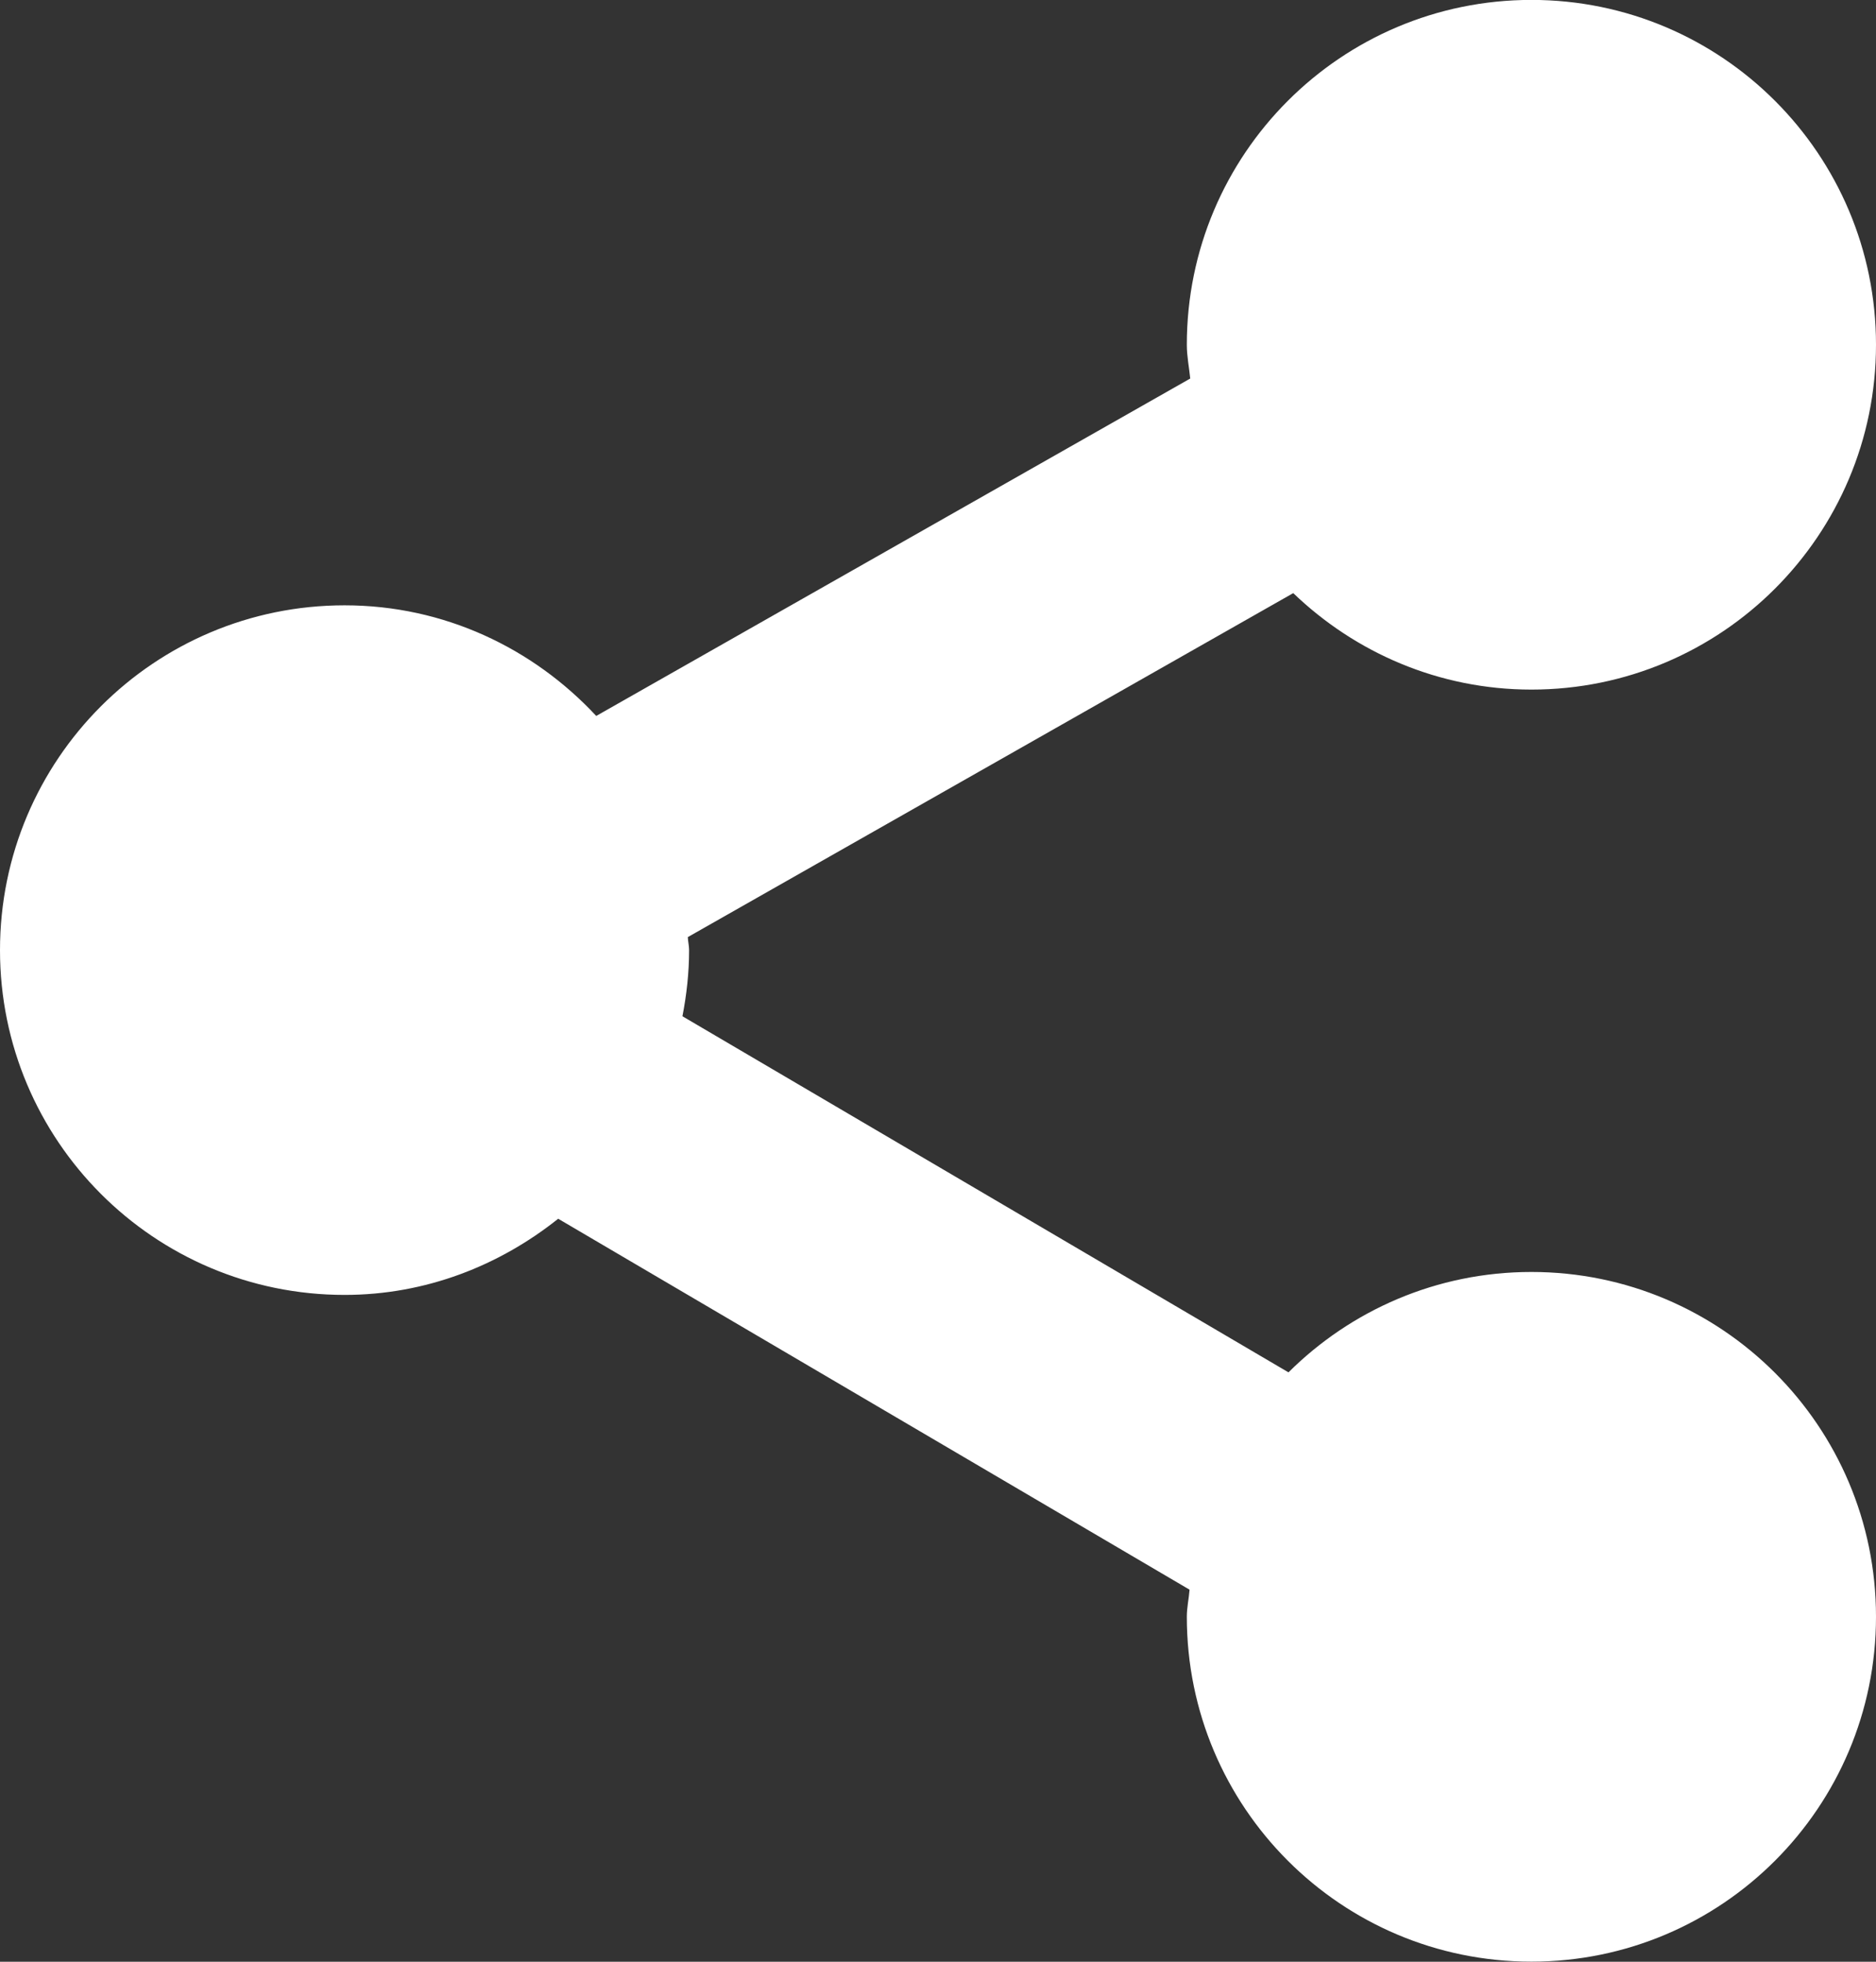 <svg xmlns="http://www.w3.org/2000/svg" xmlns:xlink="http://www.w3.org/1999/xlink" preserveAspectRatio="xMidYMid" width="22" height="23" viewBox="0 0 22 23">
  <rect x="0" y="0" width="22" height="23" fill="#333333" stroke="none"/>
  <defs>
    <style>
      .cls-1 {
        fill: #fff;
        fill-rule: evenodd;
      }
    </style>
  </defs>
  <path d="M17.959,8.085 C16.873,8.085 15.892,7.651 15.166,6.954 L8.066,10.987 C8.068,11.039 8.081,11.087 8.081,11.140 C8.081,11.405 8.052,11.663 8.003,11.915 L15.110,16.090 C15.841,15.363 16.847,14.913 17.959,14.913 C20.191,14.913 22.000,16.723 22.000,18.955 C22.000,21.189 20.191,22.999 17.959,22.999 C15.727,22.999 13.918,21.189 13.918,18.955 C13.918,18.847 13.942,18.745 13.950,18.638 L6.546,14.289 C5.856,14.839 4.992,15.182 4.041,15.182 C1.809,15.182 -0.000,13.372 -0.000,11.140 C-0.000,8.906 1.809,7.097 4.041,7.097 C5.210,7.097 6.254,7.601 6.992,8.394 L13.958,4.438 C13.945,4.306 13.918,4.178 13.918,4.042 C13.918,1.809 15.727,-0.001 17.959,-0.001 C20.191,-0.001 22.000,1.809 22.000,4.042 C22.000,6.274 20.191,8.085 17.959,8.085 Z" class="cls-1"/>
</svg>
